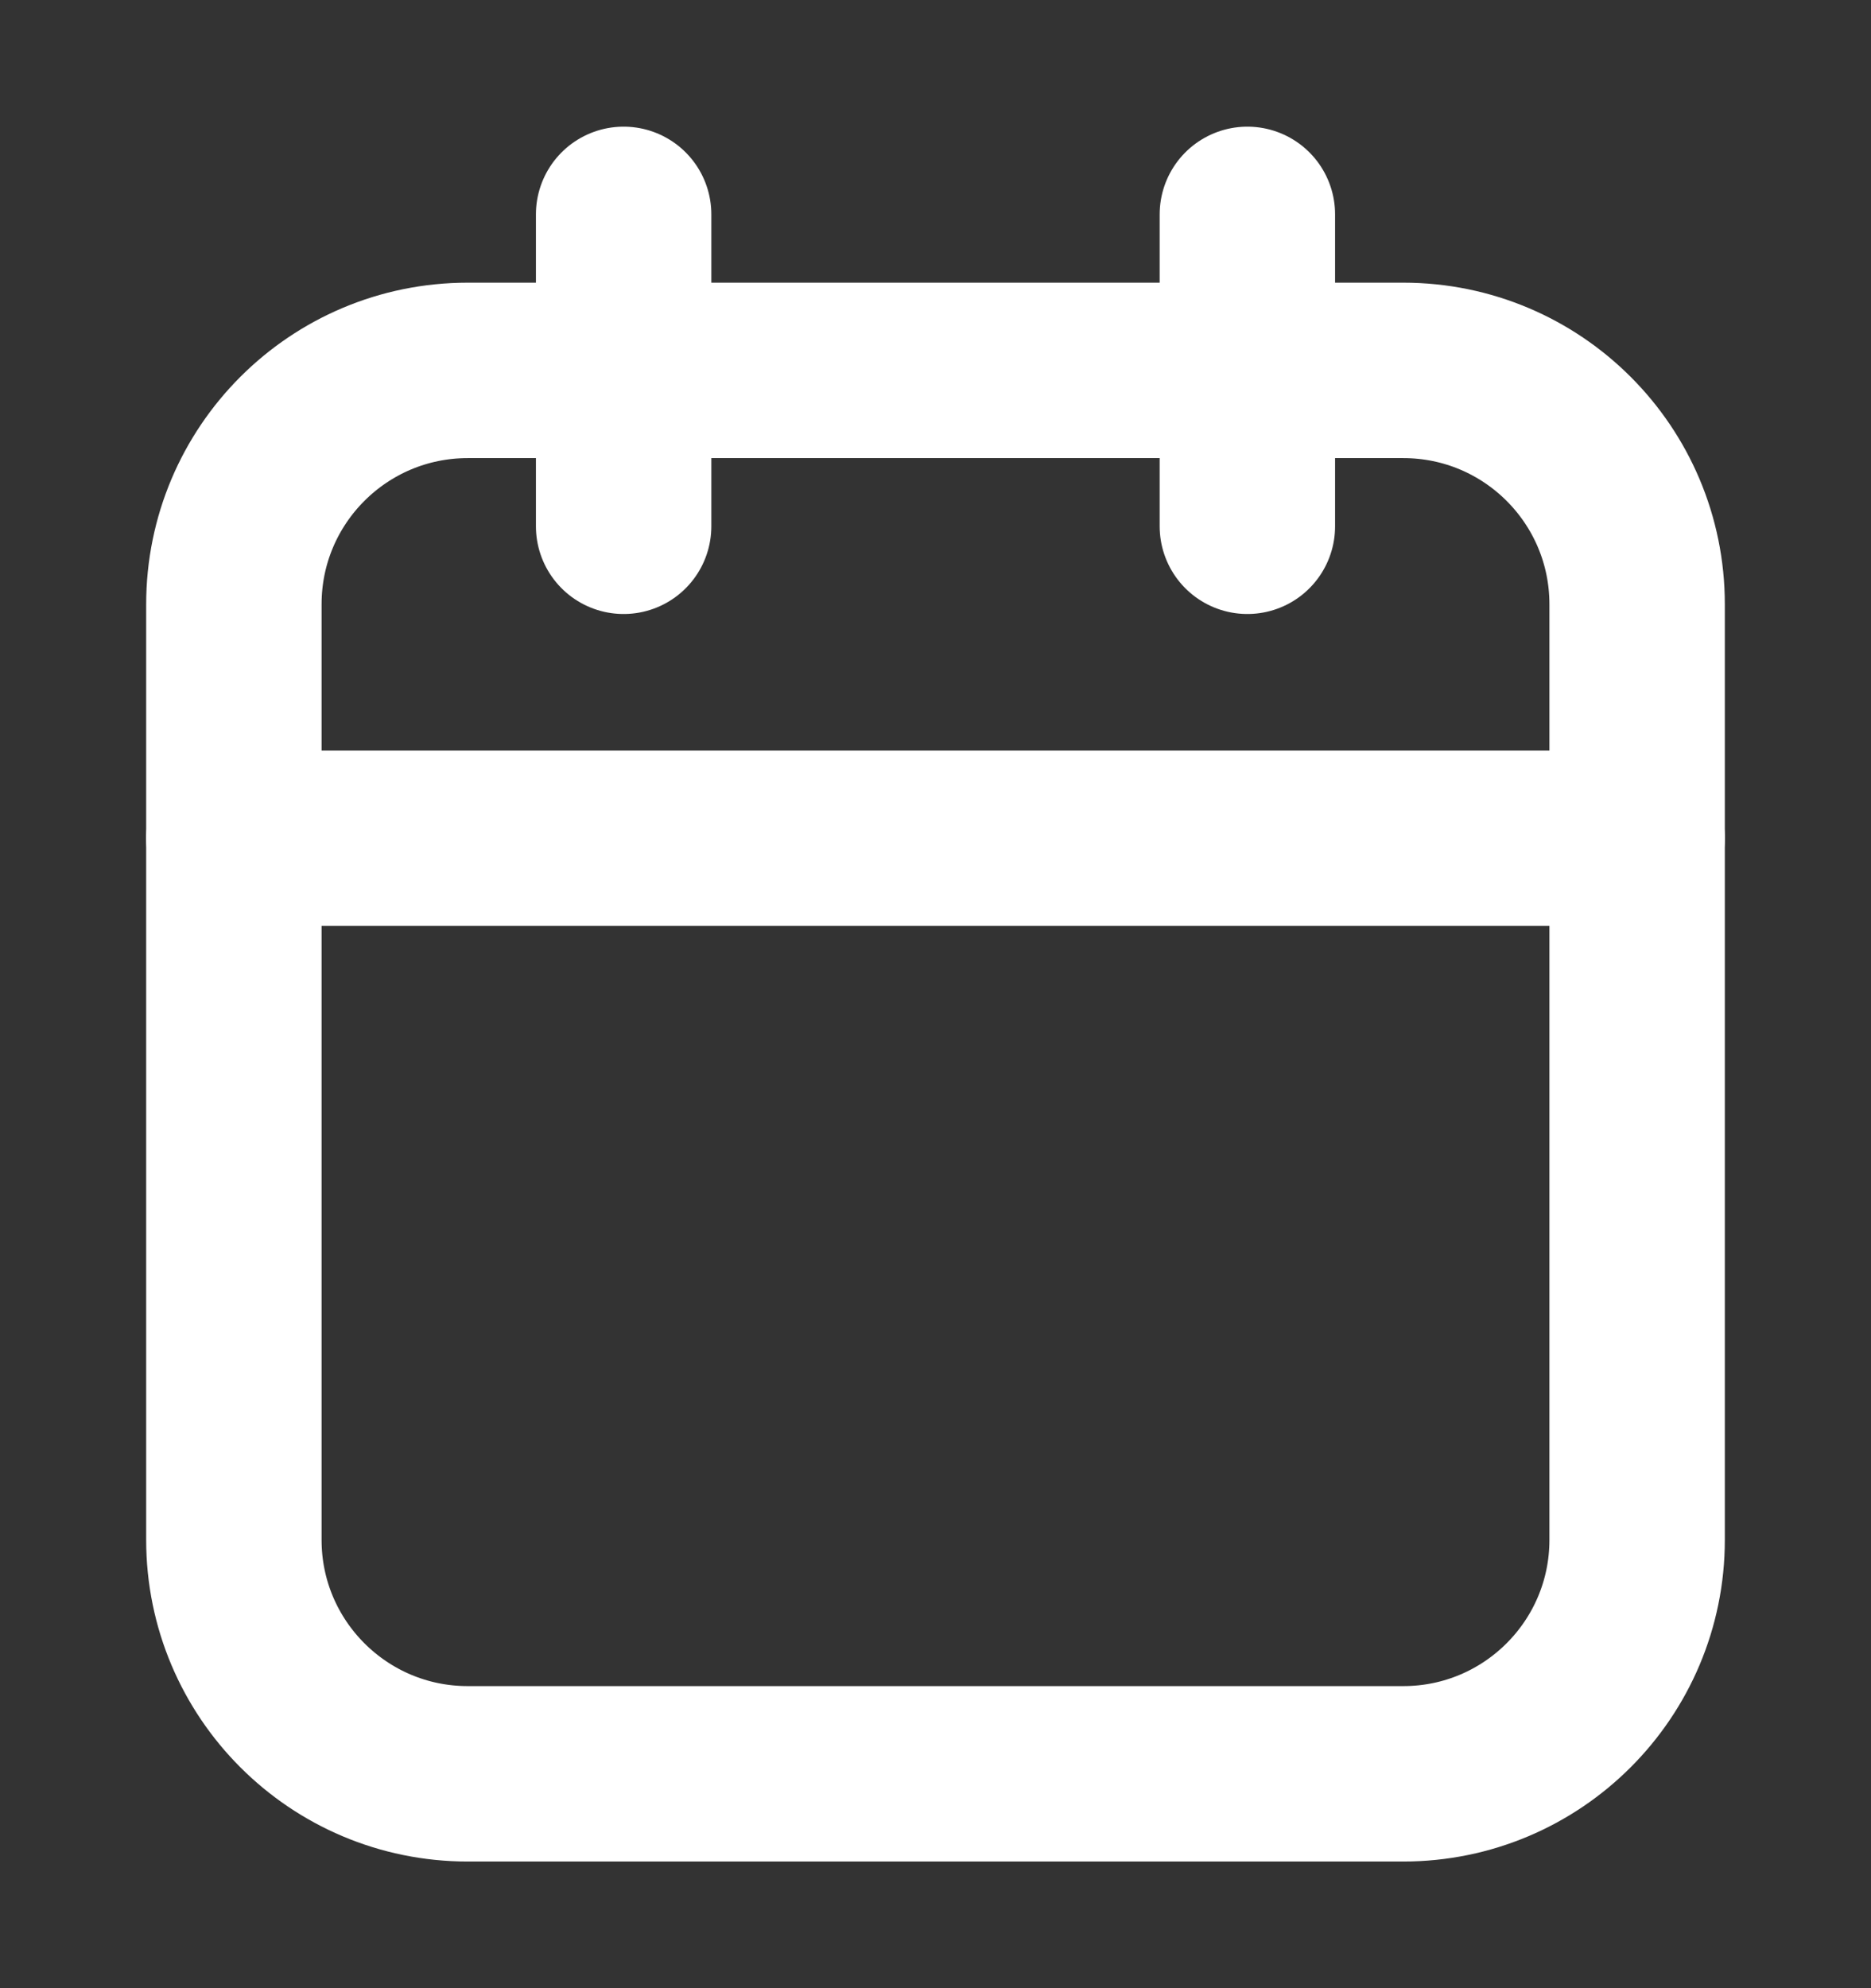 <svg width="16" height="17" viewBox="0 0 16 17" fill="none" xmlns="http://www.w3.org/2000/svg">
<rect x="0" y="0" width="16" height="17" fill="#333333" stroke="none"/>
<path fill-rule="evenodd" clip-rule="evenodd" d="M2 5.167C2 4.062 2.895 3.167 4 3.167H12C13.105 3.167 14 4.062 14 5.167V13.167C14 14.271 13.105 15.167 12 15.167H4C2.895 15.167 2 14.271 2 13.167V5.167Z" stroke="#ffffff" stroke-width="1.5" stroke-linecap="round" stroke-linejoin="round"/>
<path d="M10.667 1.833V4.5" stroke="#ffffff" stroke-width="1.5" stroke-linecap="round" stroke-linejoin="round"/>
<path d="M5.333 1.833V4.5" stroke="#ffffff" stroke-width="1.5" stroke-linecap="round" stroke-linejoin="round"/>
<path d="M2 7.167H14" stroke="#ffffff" stroke-width="1.5" stroke-linecap="round" stroke-linejoin="round"/>
</svg>
